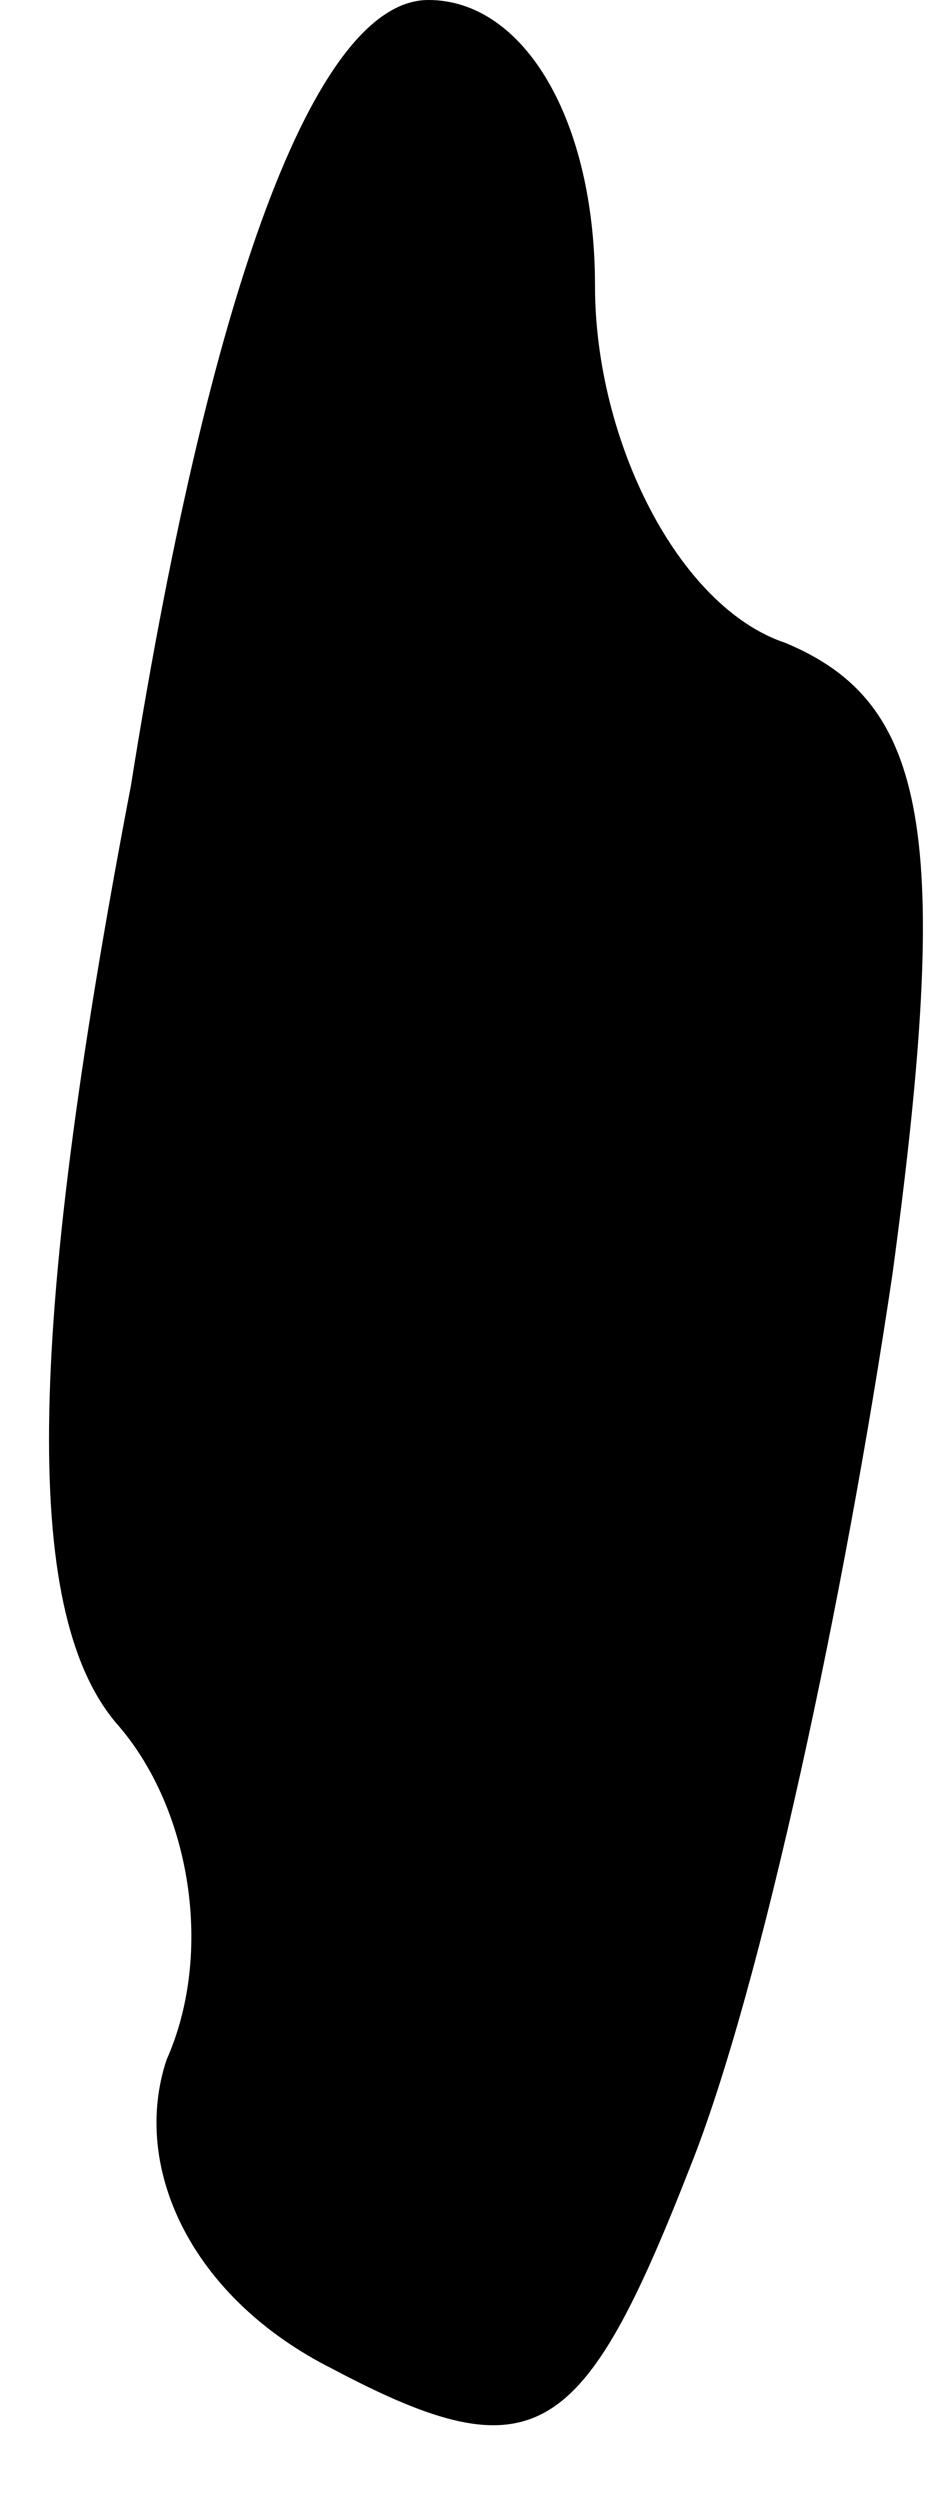<?xml version="1.0" standalone="no"?>
<!DOCTYPE svg PUBLIC "-//W3C//DTD SVG 20010904//EN"
 "http://www.w3.org/TR/2001/REC-SVG-20010904/DTD/svg10.dtd">
<svg version="1.0" xmlns="http://www.w3.org/2000/svg"
 width="8pt" height="21pt" viewBox="0 0 8 21"
 preserveAspectRatio="xMidYMid meet">
<g transform="translate(0,21) scale(0.1,-0.1)"
fill="#000000" stroke="none">
<path fill="#000000" stroke="none" d="M11 144 c-9 -47 -9 -70 -1 -79 6 -7 8
-19 4 -28 -3 -9 2 -20 14 -26 17 -9 21 -6 30 17 6 15 13 48 17 75 5 37 3 48
-9 53 -9 3 -16 17 -16 30 0 14 -6 24 -14 24 -9 0 -18 -22 -25 -66z"/>
</g>
</svg>

